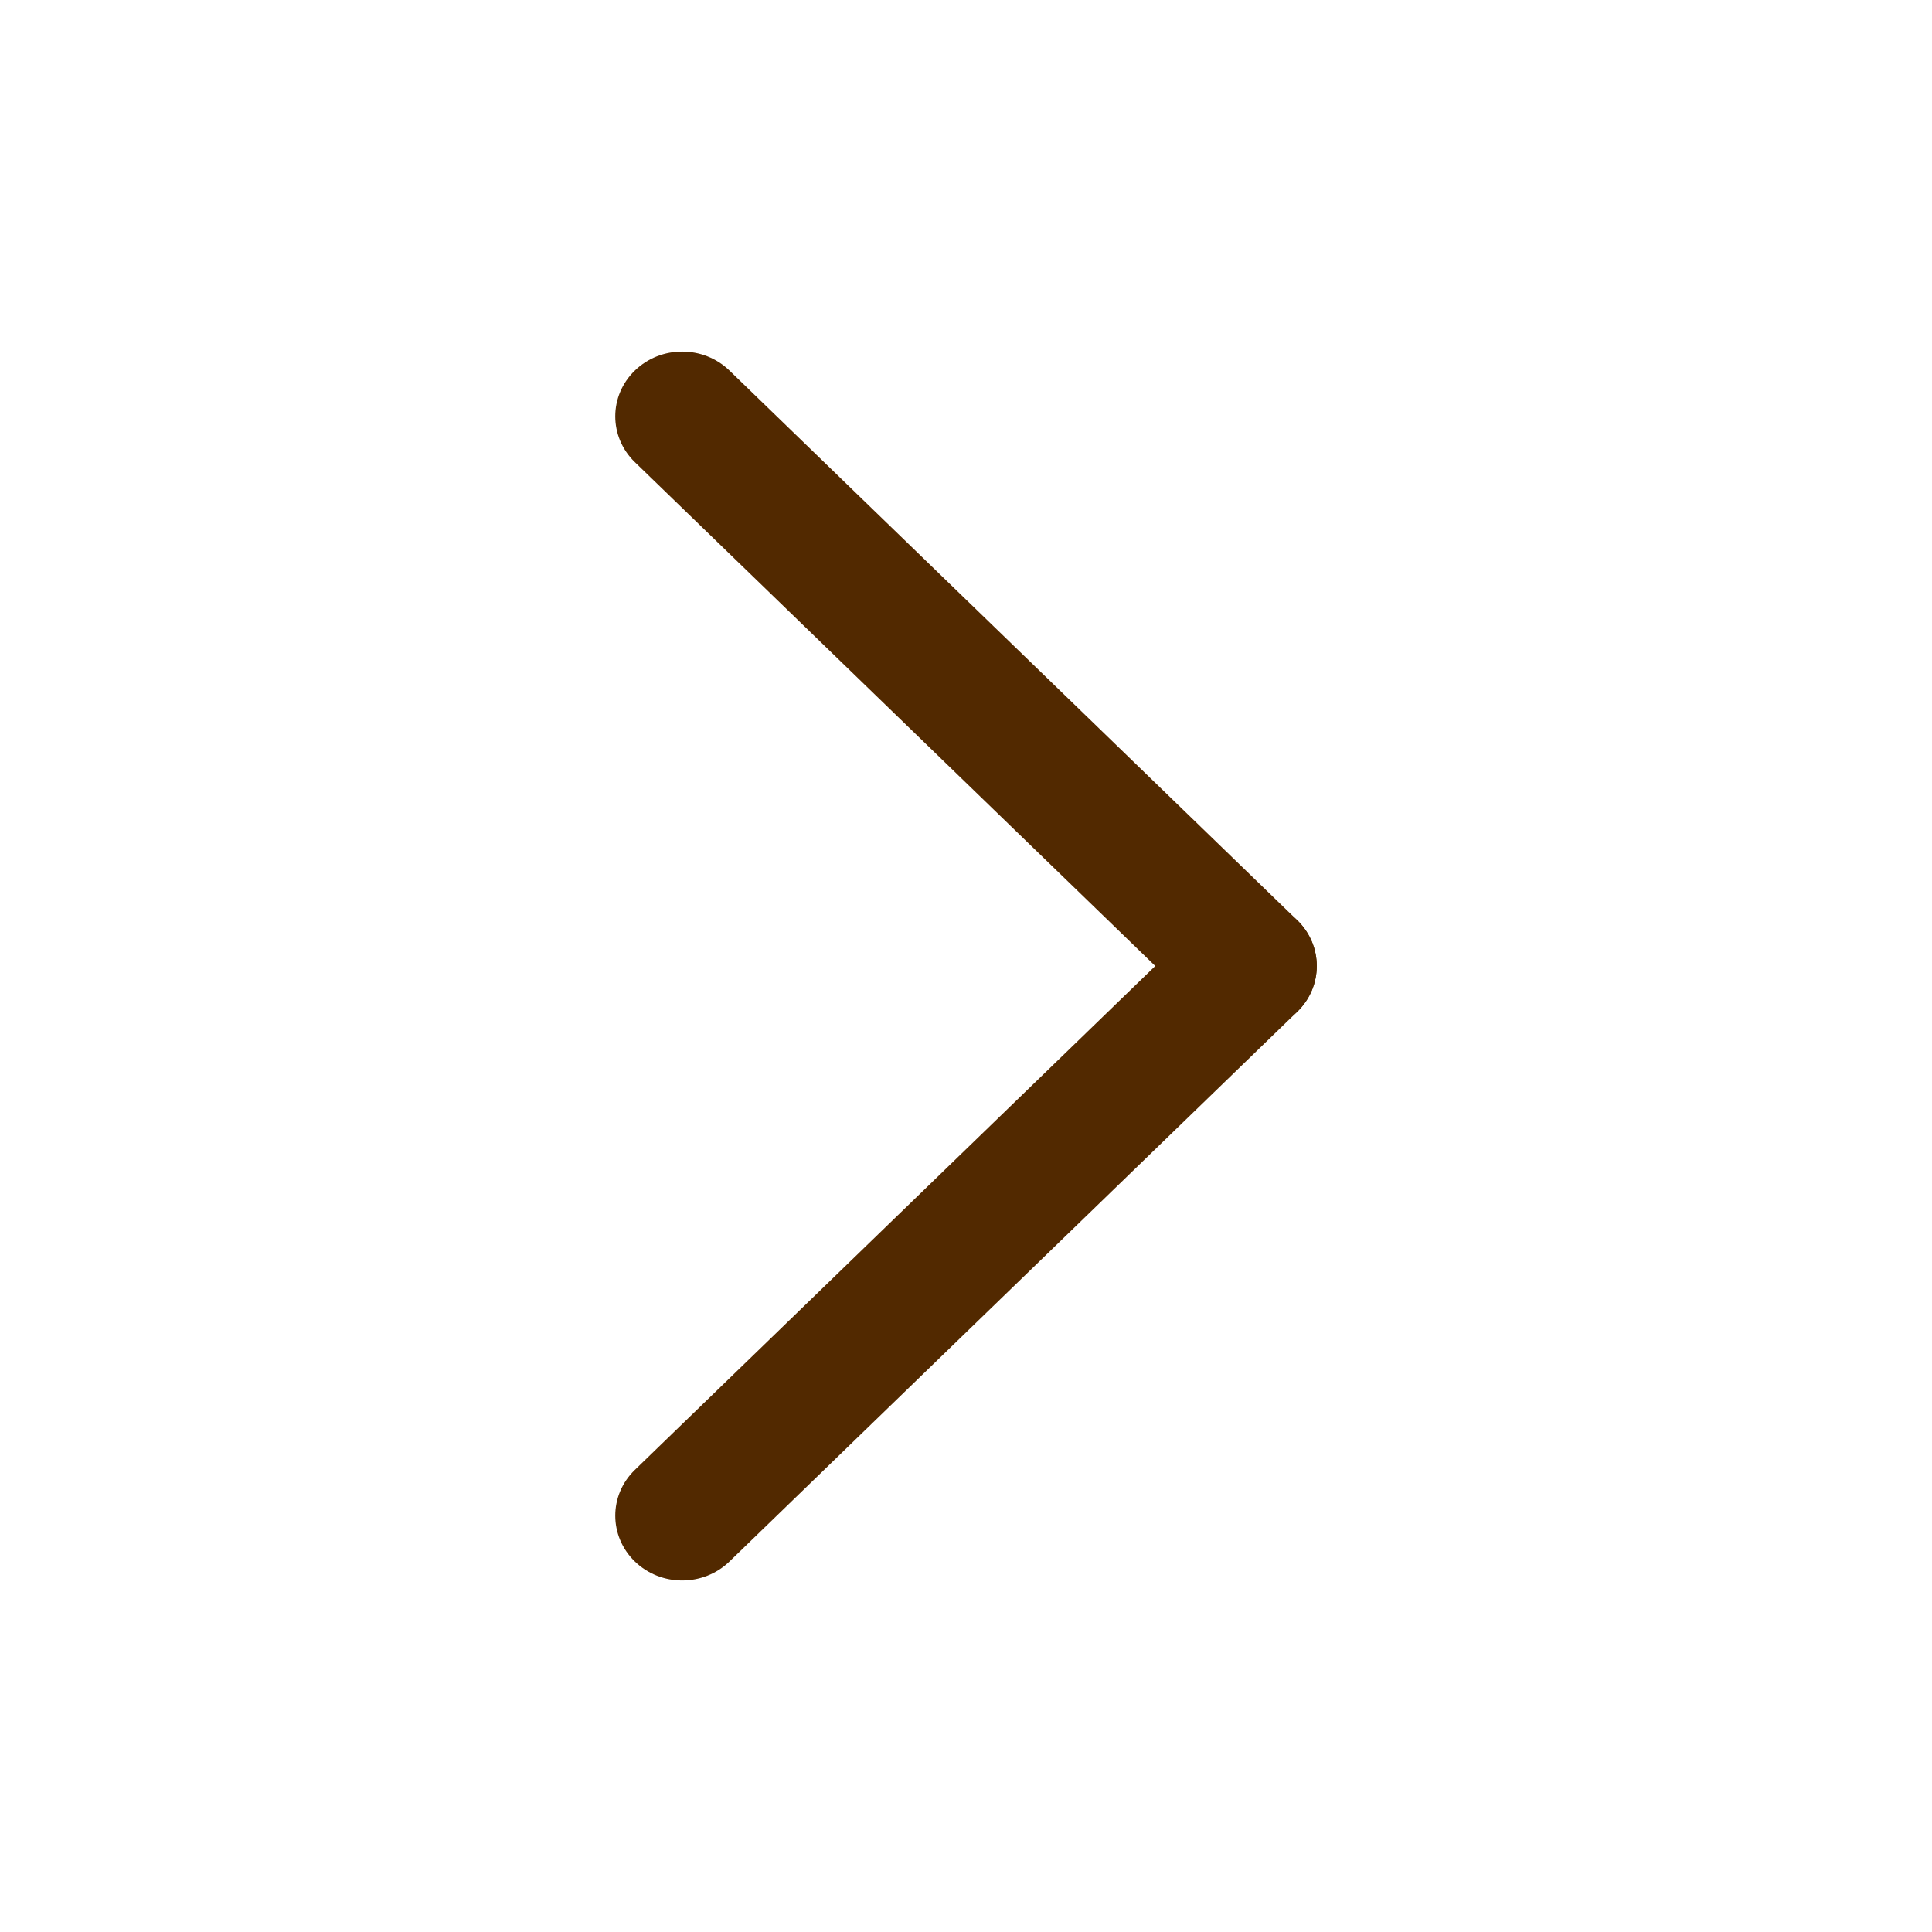 <?xml version="1.0" standalone="no"?><!DOCTYPE svg PUBLIC "-//W3C//DTD SVG 1.1//EN" "http://www.w3.org/Graphics/SVG/1.1/DTD/svg11.dtd"><svg t="1753178256830" class="icon" viewBox="0 0 1024 1024" version="1.1" xmlns="http://www.w3.org/2000/svg" p-id="4404" xmlns:xlink="http://www.w3.org/1999/xlink" width="200" height="200"><path d="M386.64 196.405 687.537 487.723c13.841 13.409 13.841 35.135 0 48.544s-36.293 13.409-50.156 0L336.484 244.949c-13.841-13.409-13.841-35.135 0-48.544S372.778 182.996 386.64 196.405z" fill="#522900" p-id="4405"></path><path d="M336.484 779.074l300.896-291.352c13.863-13.409 36.317-13.409 50.156 0 13.841 13.409 13.841 35.135 0 48.544L386.64 827.617c-13.863 13.409-36.317 13.409-50.156 0S322.643 792.437 336.484 779.074z" fill="#522900" p-id="4406"></path></svg>